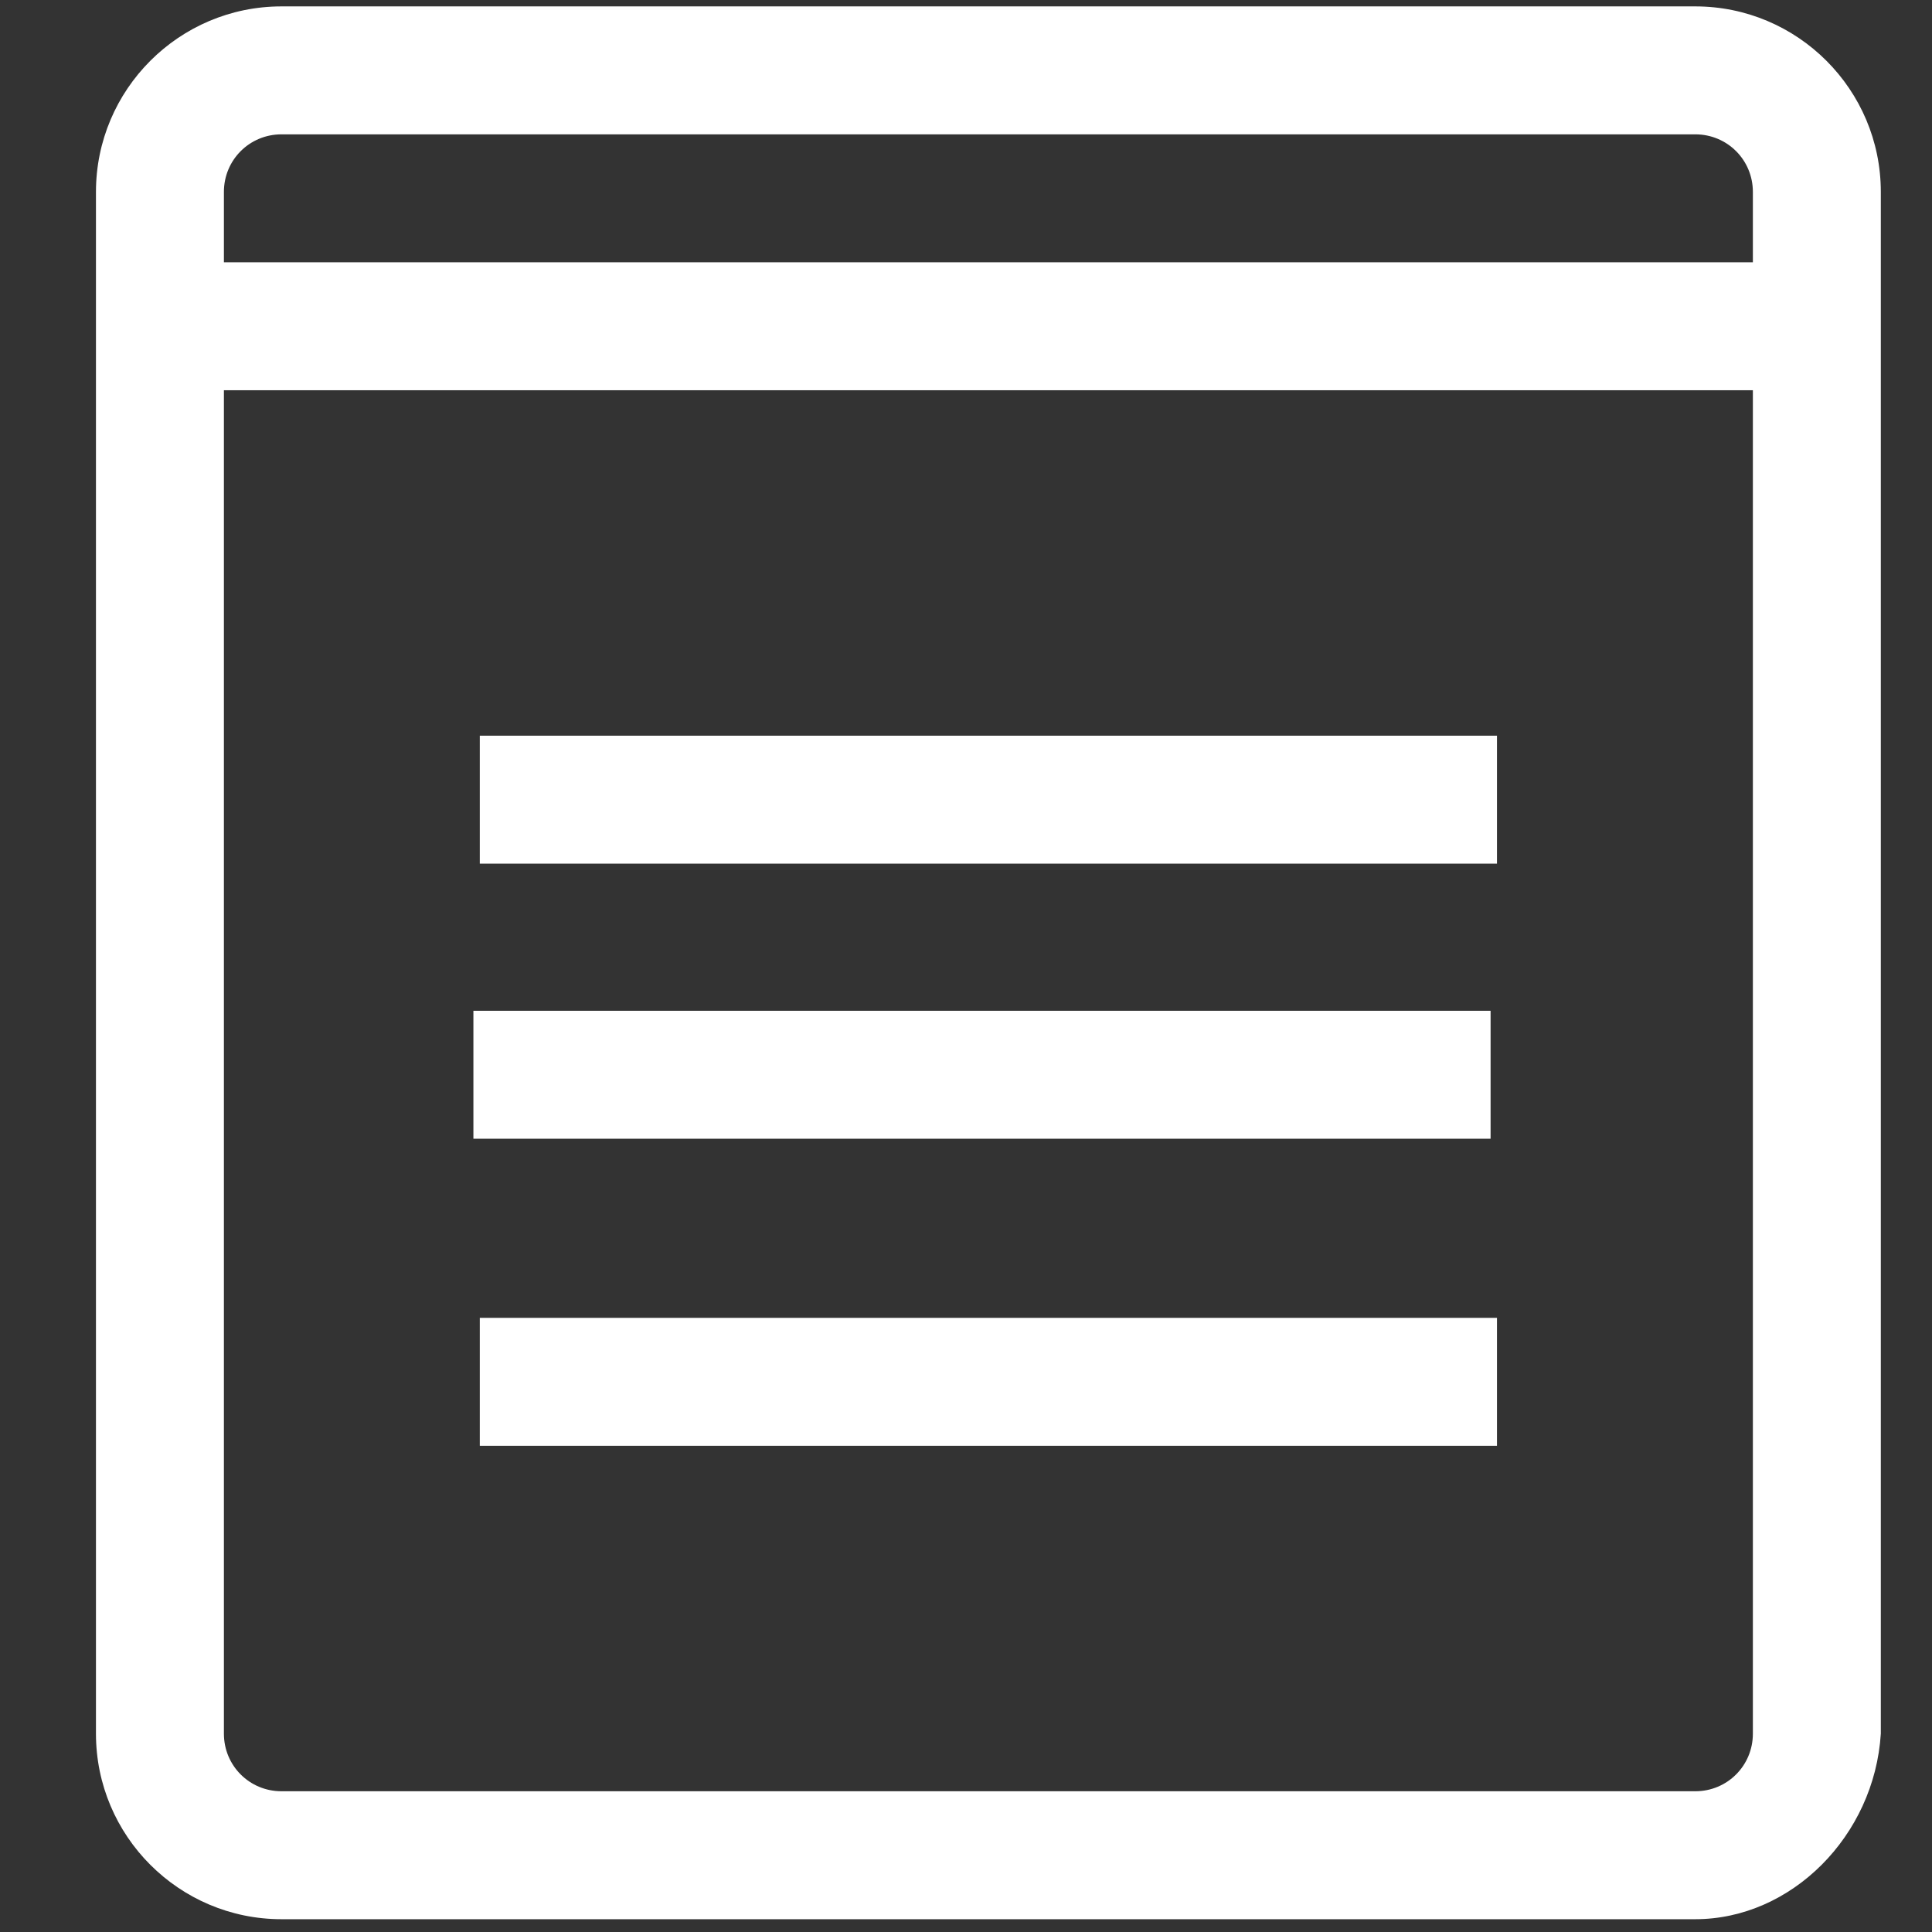 <?xml version="1.0" encoding="utf-8"?>
<!-- Generator: Adobe Illustrator 22.1.0, SVG Export Plug-In . SVG Version: 6.00 Build 0)  -->
<svg version="1.1" id="Layer_1" xmlns="http://www.w3.org/2000/svg" xmlns:xlink="http://www.w3.org/1999/xlink" x="0px" y="0px"
	 viewBox="0 0 30.2 30.2" enable-background="new 0 0 30.2 30.2" xml:space="preserve">
<rect x="0" y="0" width="30.2" height="30.2" fill="#333333" stroke="none"/>
<g>
	<path fill="#FFFFFF" d="M26.5,30H4.4c-1.6,0-2.9-1.3-2.9-2.9V3c0-1.6,1.3-2.9,2.9-2.9h22.1c1.6,0,2.9,1.3,2.9,2.9v24.1
		C29.3,28.7,28,30,26.5,30z M4.4,2.1C3.9,2.1,3.5,2.5,3.5,3v24.1c0,0.5,0.4,0.9,0.9,0.9h22.1c0.5,0,0.9-0.4,0.9-0.9V3
		c0-0.5-0.4-0.9-0.9-0.9H4.4z"/>
</g>
<g>
	<rect x="2.5" y="4.1" fill="#FFFFFF" width="25.4" height="2"/>
</g>
<g>
	<rect x="7.5" y="11.5" fill="#FFFFFF" width="15.9" height="2"/>
</g>
<g>
	<rect x="7.4" y="15.8" fill="#FFFFFF" width="15.9" height="2"/>
</g>
<g>
	<rect x="7.5" y="20.6" fill="#FFFFFF" width="15.9" height="2"/>
</g>
</svg>
